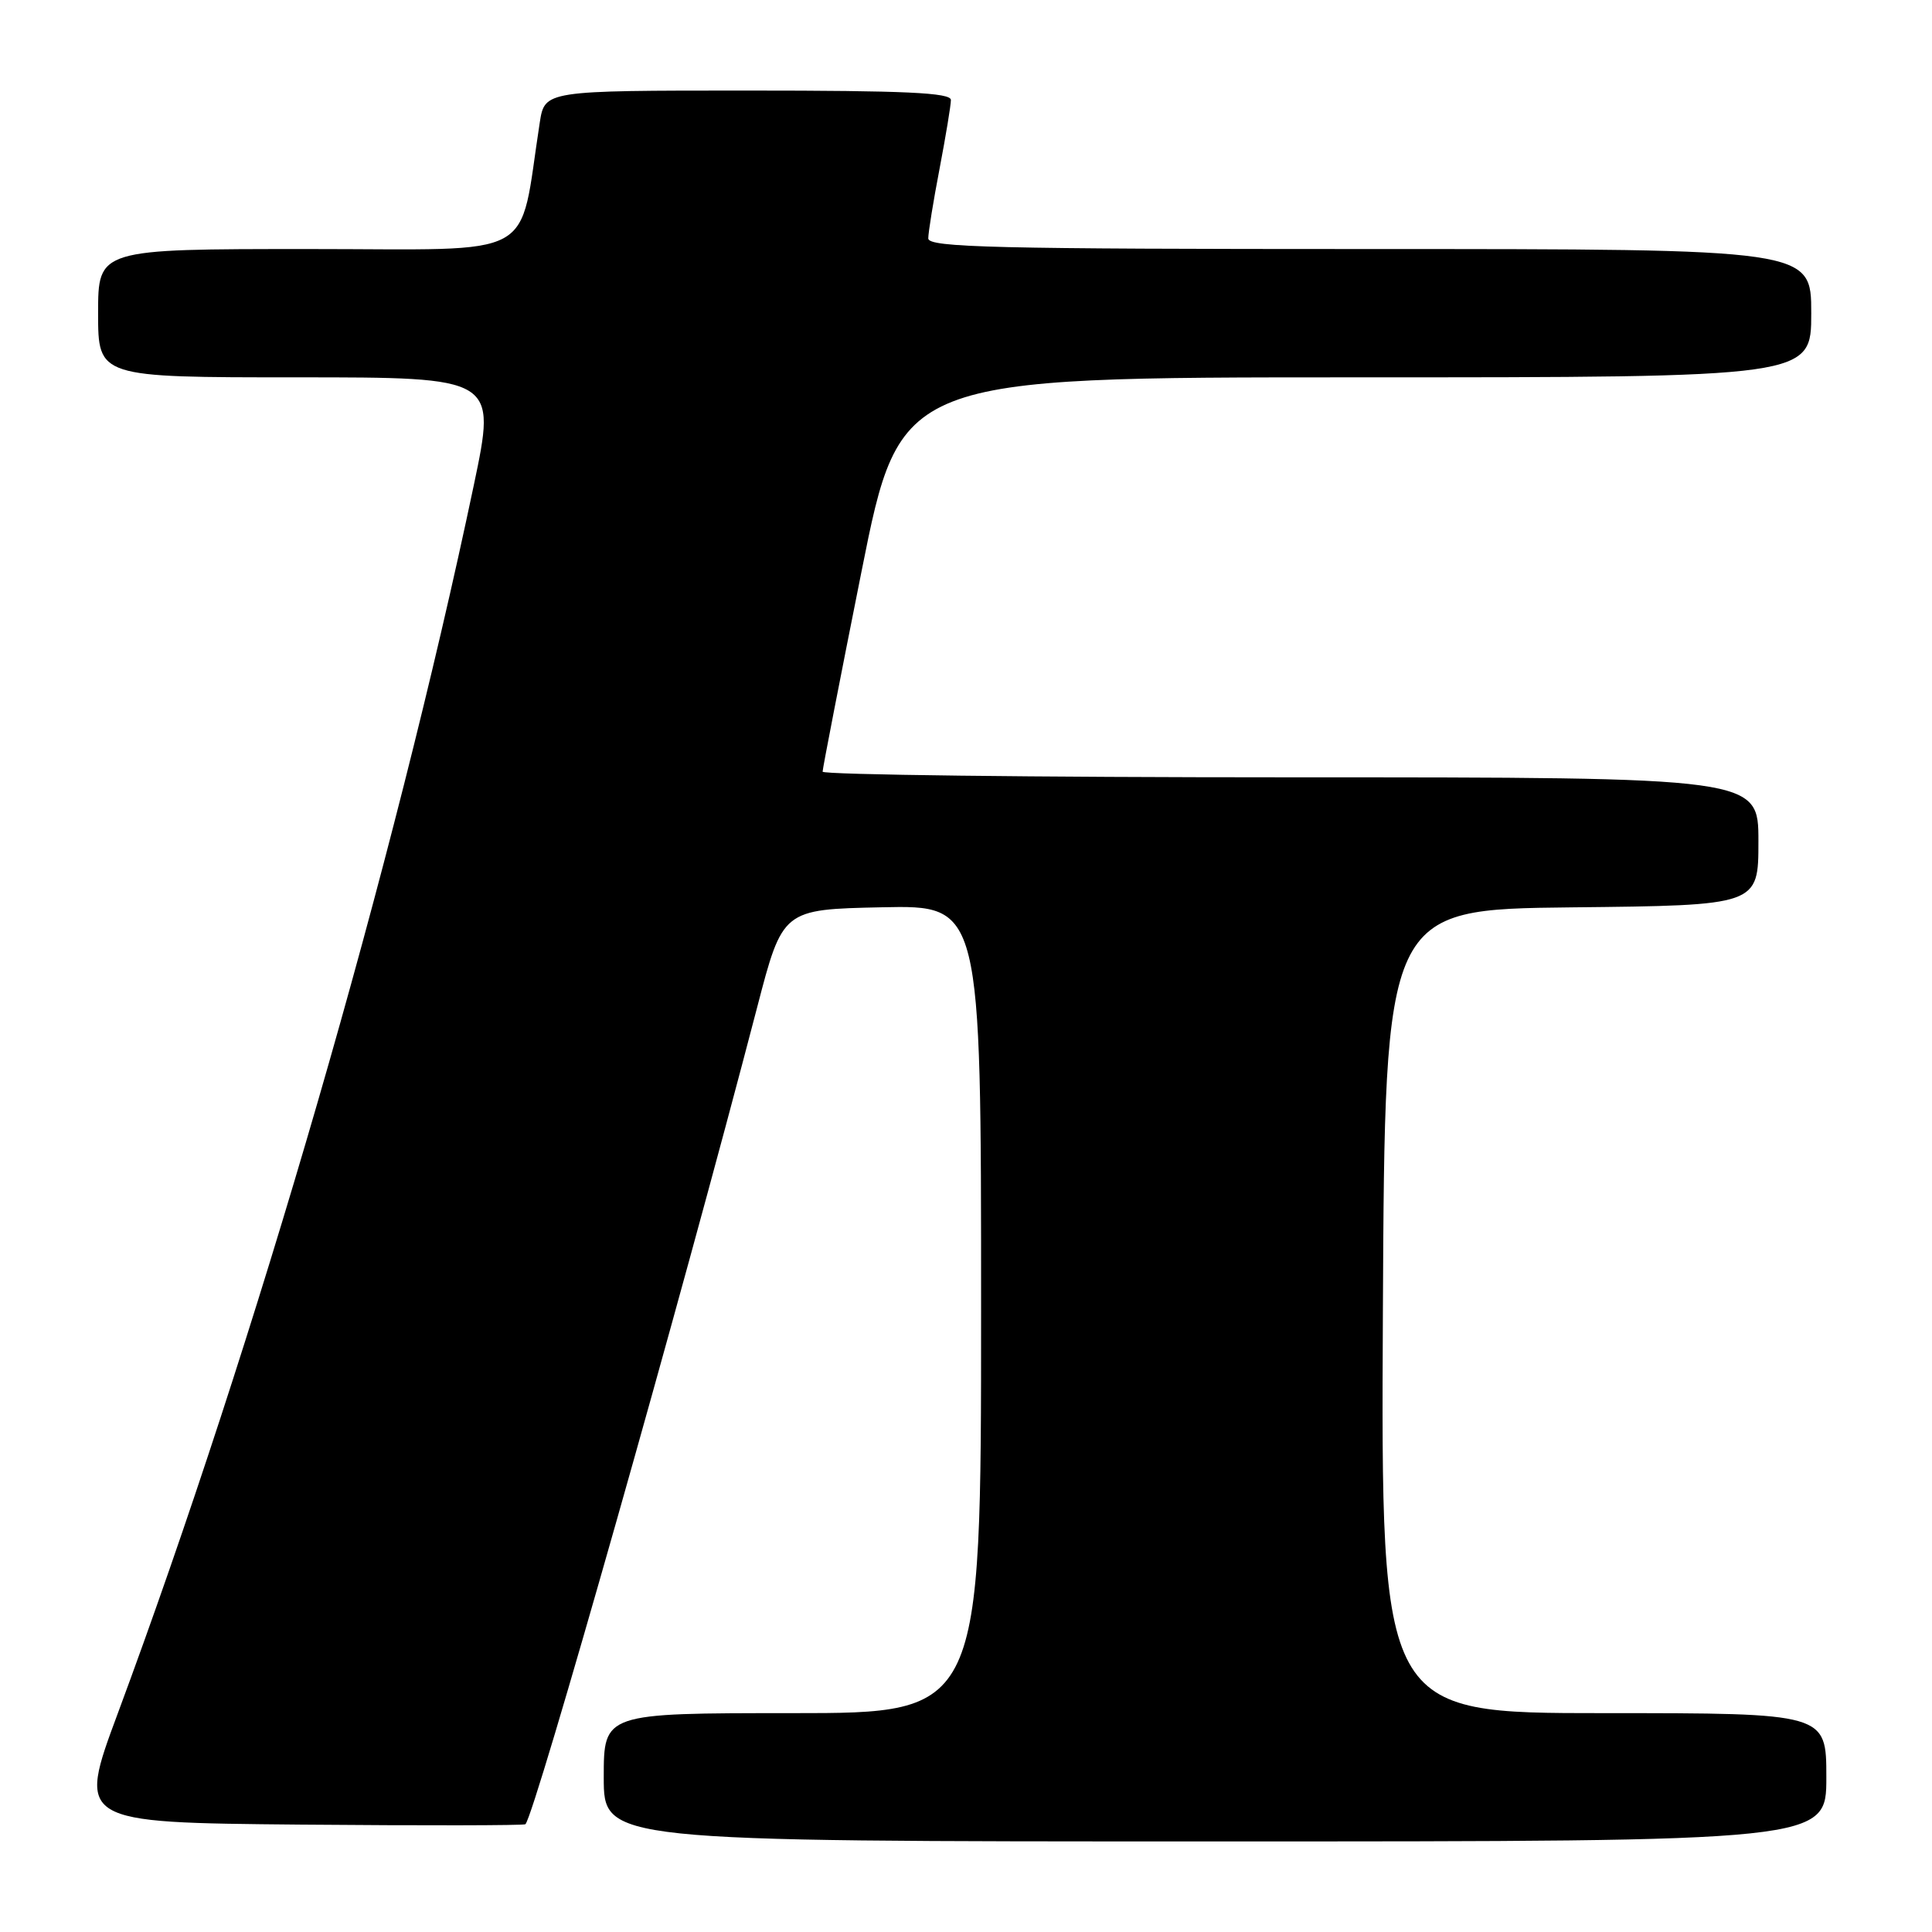 <?xml version="1.0" encoding="UTF-8" standalone="no"?>
<!DOCTYPE svg PUBLIC "-//W3C//DTD SVG 1.1//EN" "http://www.w3.org/Graphics/SVG/1.1/DTD/svg11.dtd" >
<svg xmlns="http://www.w3.org/2000/svg" xmlns:xlink="http://www.w3.org/1999/xlink" version="1.1" viewBox="0 0 256 256">
 <g >
 <path fill="currentColor"
d=" M 242.00 235.50 C 242.00 227.00 242.00 227.00 212.49 227.00 C 182.98 227.00 182.98 227.00 183.24 173.75 C 183.50 120.50 183.50 120.50 208.25 120.23 C 233.00 119.97 233.00 119.97 233.00 111.48 C 233.00 103.00 233.00 103.00 171.00 103.00 C 136.90 103.00 109.00 102.66 109.00 102.25 C 109.00 101.84 111.32 89.91 114.15 75.75 C 119.29 50.00 119.29 50.00 179.65 50.00 C 240.00 50.00 240.00 50.00 240.00 41.50 C 240.00 33.00 240.00 33.00 181.50 33.00 C 131.79 33.00 123.00 32.79 123.00 31.59 C 123.00 30.81 123.67 26.65 124.50 22.34 C 125.32 18.03 126.00 13.94 126.00 13.25 C 126.00 12.28 119.95 12.00 99.09 12.00 C 72.18 12.00 72.18 12.00 71.52 16.25 C 68.64 34.75 71.84 33.00 40.90 33.00 C 13.00 33.00 13.00 33.00 13.00 41.50 C 13.00 50.00 13.00 50.00 39.39 50.00 C 65.78 50.00 65.78 50.00 62.79 64.25 C 52.19 114.65 33.89 177.78 15.62 227.00 C 10.23 241.50 10.23 241.50 39.77 241.77 C 56.01 241.91 69.44 241.89 69.62 241.72 C 70.87 240.46 90.26 172.13 100.32 133.50 C 103.70 120.50 103.70 120.50 116.85 120.22 C 130.00 119.94 130.00 119.94 130.00 173.47 C 130.00 227.00 130.00 227.00 105.00 227.00 C 80.00 227.00 80.00 227.00 80.00 235.50 C 80.00 244.00 80.00 244.00 161.00 244.00 C 242.00 244.00 242.00 244.00 242.00 235.50 Z "/>
</g>
</svg>